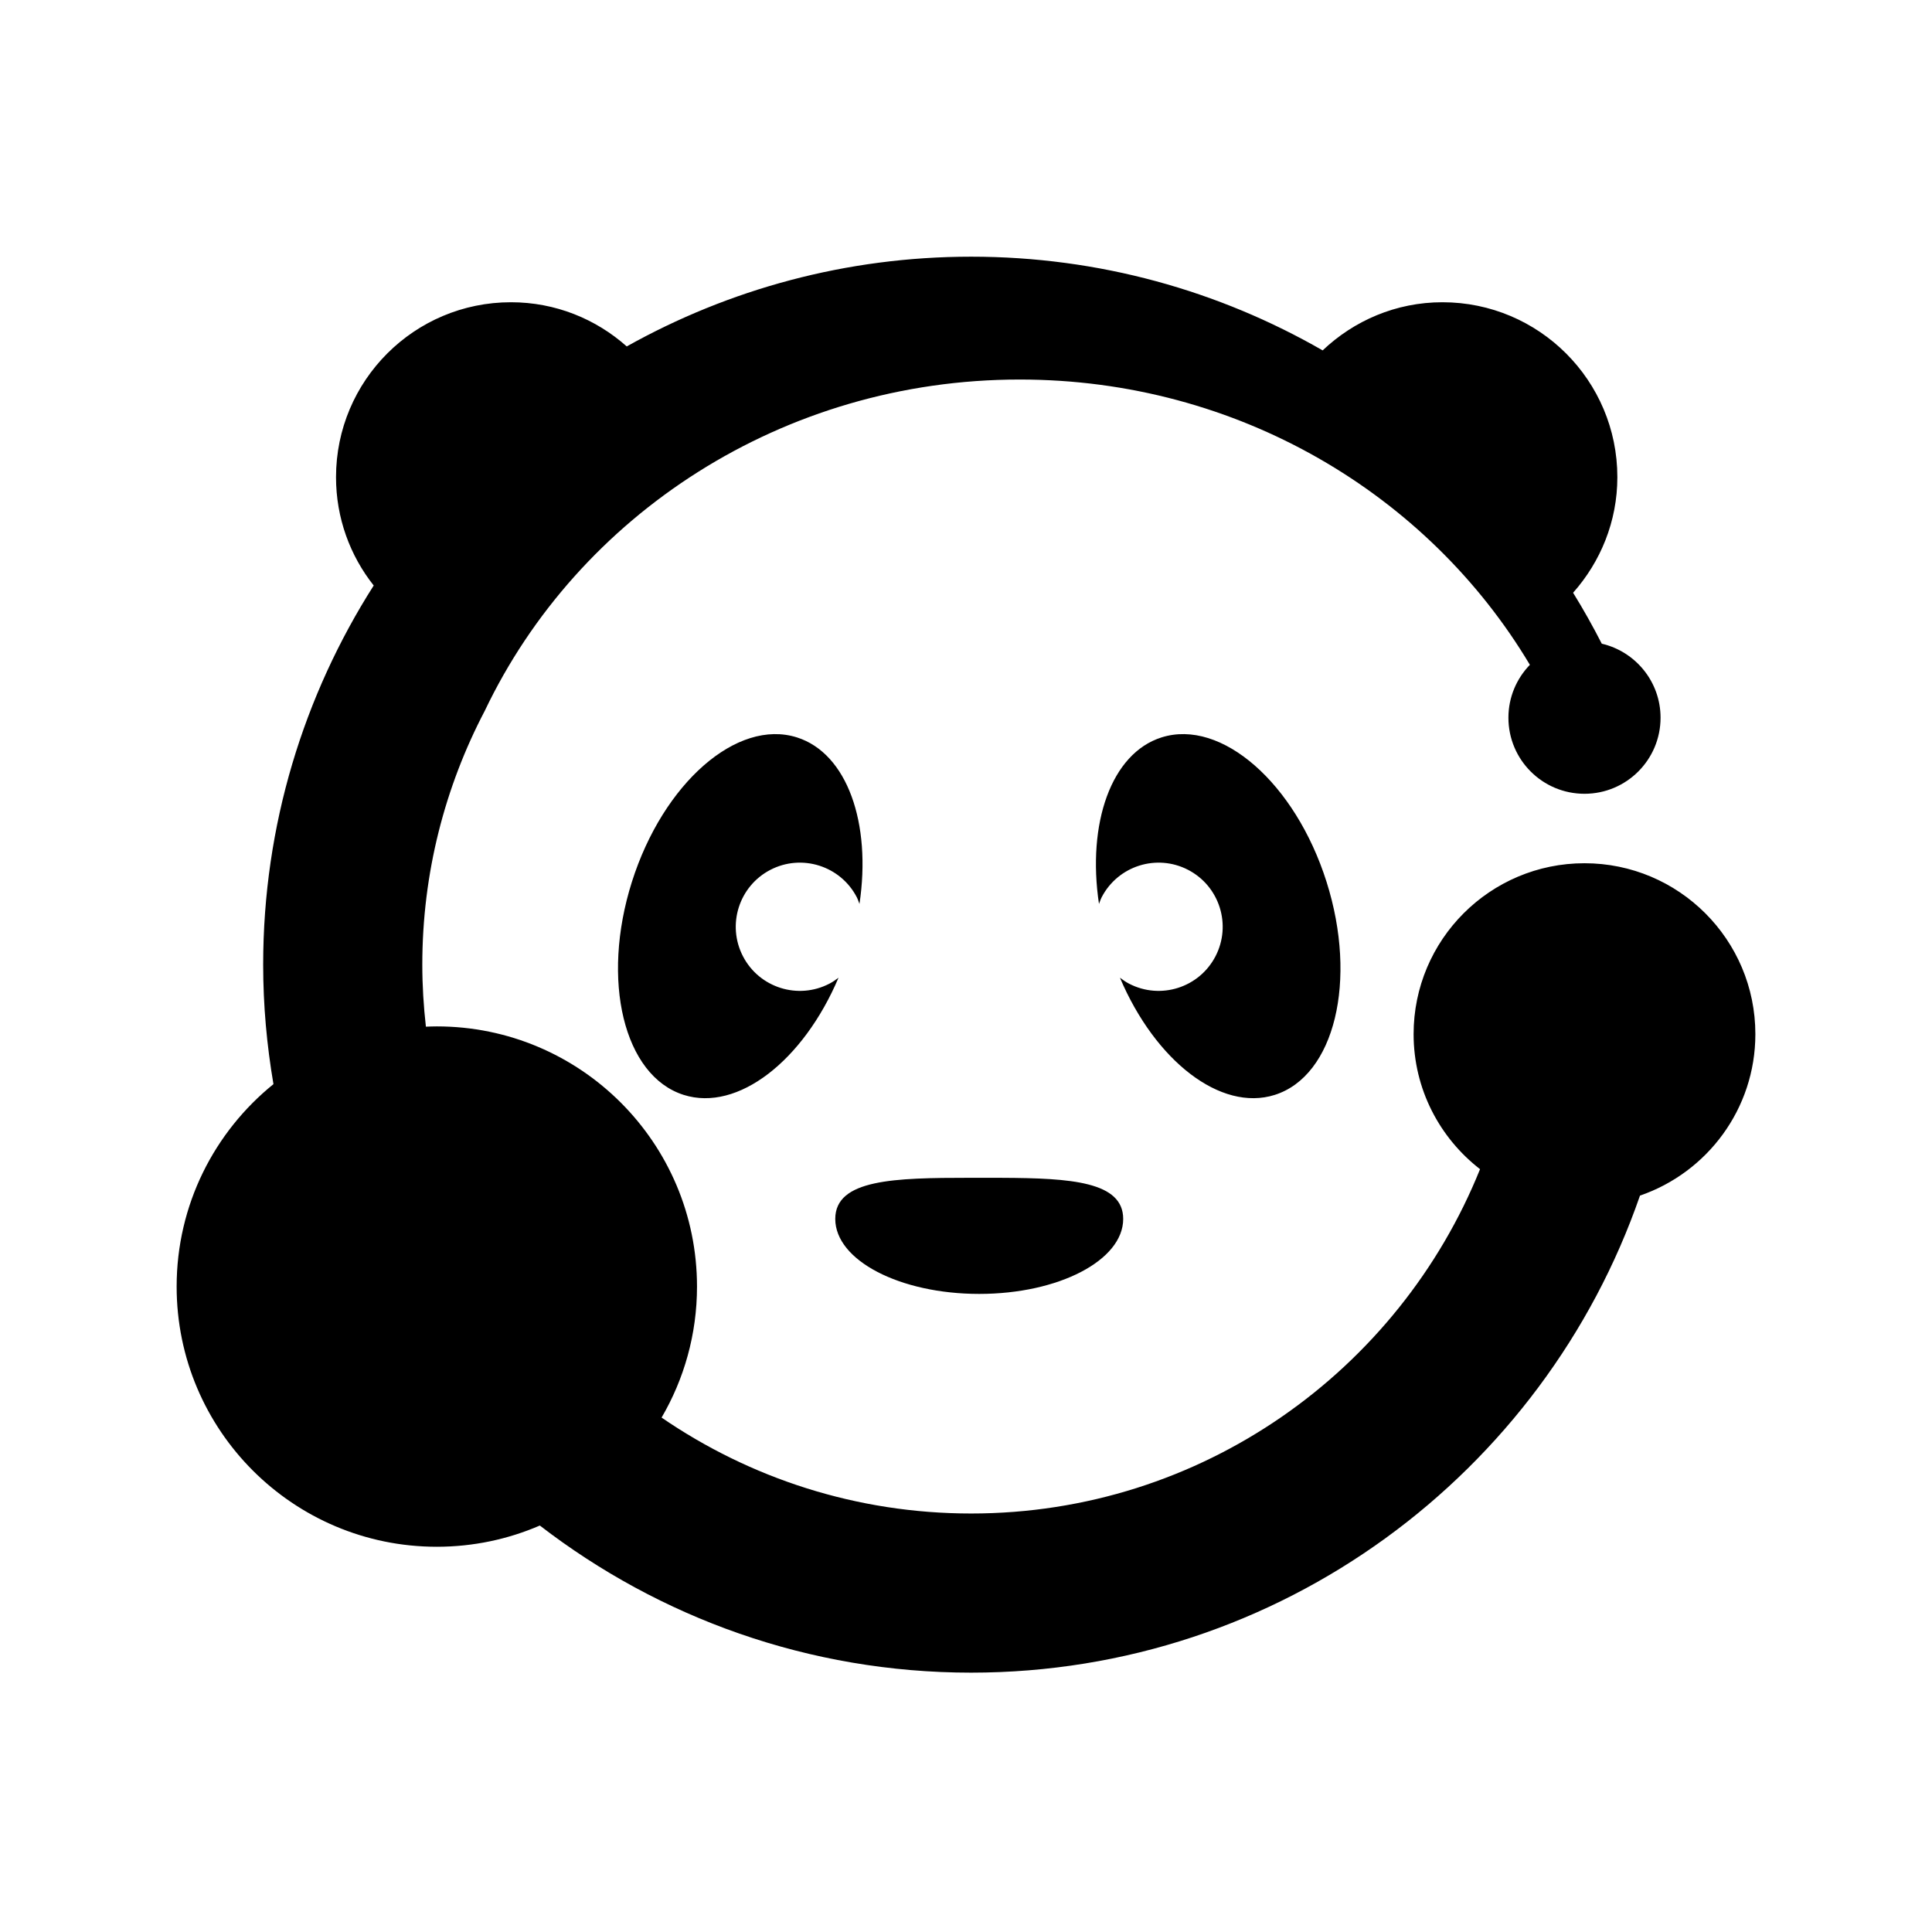 <?xml version="1.0" encoding="UTF-8"?>
<svg width="700px" height="700px" viewBox="0 0 700 700" version="1.1" xmlns="http://www.w3.org/2000/svg" xmlns:xlink="http://www.w3.org/1999/xlink">
    <title>onedev</title>
    <g id="onedev" stroke="none" stroke-width="1" fill="none" fill-rule="evenodd">
        <path d="M351.867,93 C398.199,93 441.671,105.367 479.219,126.953 C490.557,116.2 505.755,109.508 522.618,109.508 C557.615,109.508 585.998,137.881 585.998,172.882 C585.998,188.988 579.875,203.582 569.963,214.763 C573.676,220.751 577.124,226.922 580.352,233.22 C592.549,236.061 601.65,246.977 601.65,260.041 C601.65,275.264 589.312,287.602 574.088,287.602 C558.865,287.602 546.527,275.264 546.527,260.041 C546.527,252.589 549.499,245.84 554.305,240.877 C517.466,179.126 448.561,137.511 369.481,137.511 C283.476,137.511 209.407,186.709 175.646,257.535 C161.221,285.058 153.009,316.336 153.009,349.516 C153.009,357.115 153.478,364.605 154.312,371.984 C155.626,371.932 156.942,371.884 158.268,371.884 C210.33,371.884 252.537,414.091 252.537,466.153 C252.537,483.463 247.849,499.671 239.704,513.616 C271.656,535.522 310.284,548.371 351.867,548.371 C435.325,548.371 506.832,496.664 536.247,423.611 C521.627,412.286 512.175,394.605 512.175,374.681 C512.175,340.485 539.896,312.767 574.088,312.767 C608.281,312.767 636.002,340.485 636.002,374.681 C636.002,401.824 618.503,424.835 594.195,433.191 C559.434,533.656 464.002,606.031 351.867,606.031 C293.085,606.031 238.895,586.11 195.592,552.73 C184.143,557.673 171.53,560.421 158.268,560.421 C106.207,560.421 64,518.215 64,466.153 C64,436.517 77.69,410.087 99.077,392.806 C96.671,378.723 95.351,364.273 95.351,349.516 C95.351,298.994 110.092,251.886 135.401,212.139 C126.853,201.354 121.747,187.719 121.747,172.882 C121.747,137.881 150.117,109.508 185.127,109.508 C201.252,109.508 215.903,115.58 227.078,125.515 C264.038,104.839 306.59,93 351.867,93 Z M351.365,426.737 L358.223,426.737 L363.055,426.747 C387.933,426.859 406.955,428.093 406.955,441.637 C406.955,456.634 383.596,468.809 354.794,468.809 C325.986,468.809 302.633,456.634 302.633,441.637 C302.633,427.228 324.156,426.752 351.365,426.737 Z M228.955,319.497 C240.29,283.735 267.052,260.303 288.753,267.179 C306.987,272.957 315.772,298.323 311.403,327.511 C311.087,326.693 310.838,325.872 310.432,325.086 C304.526,313.703 290.495,309.258 279.116,315.164 C267.727,321.075 263.288,335.101 269.193,346.486 C275.105,357.878 289.124,362.311 300.513,356.399 C301.698,355.785 302.779,355.034 303.811,354.245 C291.06,384.312 267.334,402.916 247.723,396.704 C226.031,389.837 217.624,355.271 228.955,319.497 Z M420.833,267.181 C442.534,260.301 469.297,283.734 480.631,319.499 C491.966,355.27 483.558,389.839 461.864,396.703 C442.253,402.915 418.523,384.311 405.779,354.247 C406.808,355.033 407.888,355.784 409.073,356.401 C420.466,362.309 434.484,357.88 440.393,346.485 C446.298,335.103 441.86,321.074 430.471,315.162 C419.091,309.26 405.063,313.702 399.158,325.088 C398.752,325.871 398.503,326.695 398.183,327.513 C393.815,298.325 402.602,272.956 420.833,267.181 Z" id="Shape" fill="currentColor" fill-rule="nonzero"></path>
    </g>
</svg>